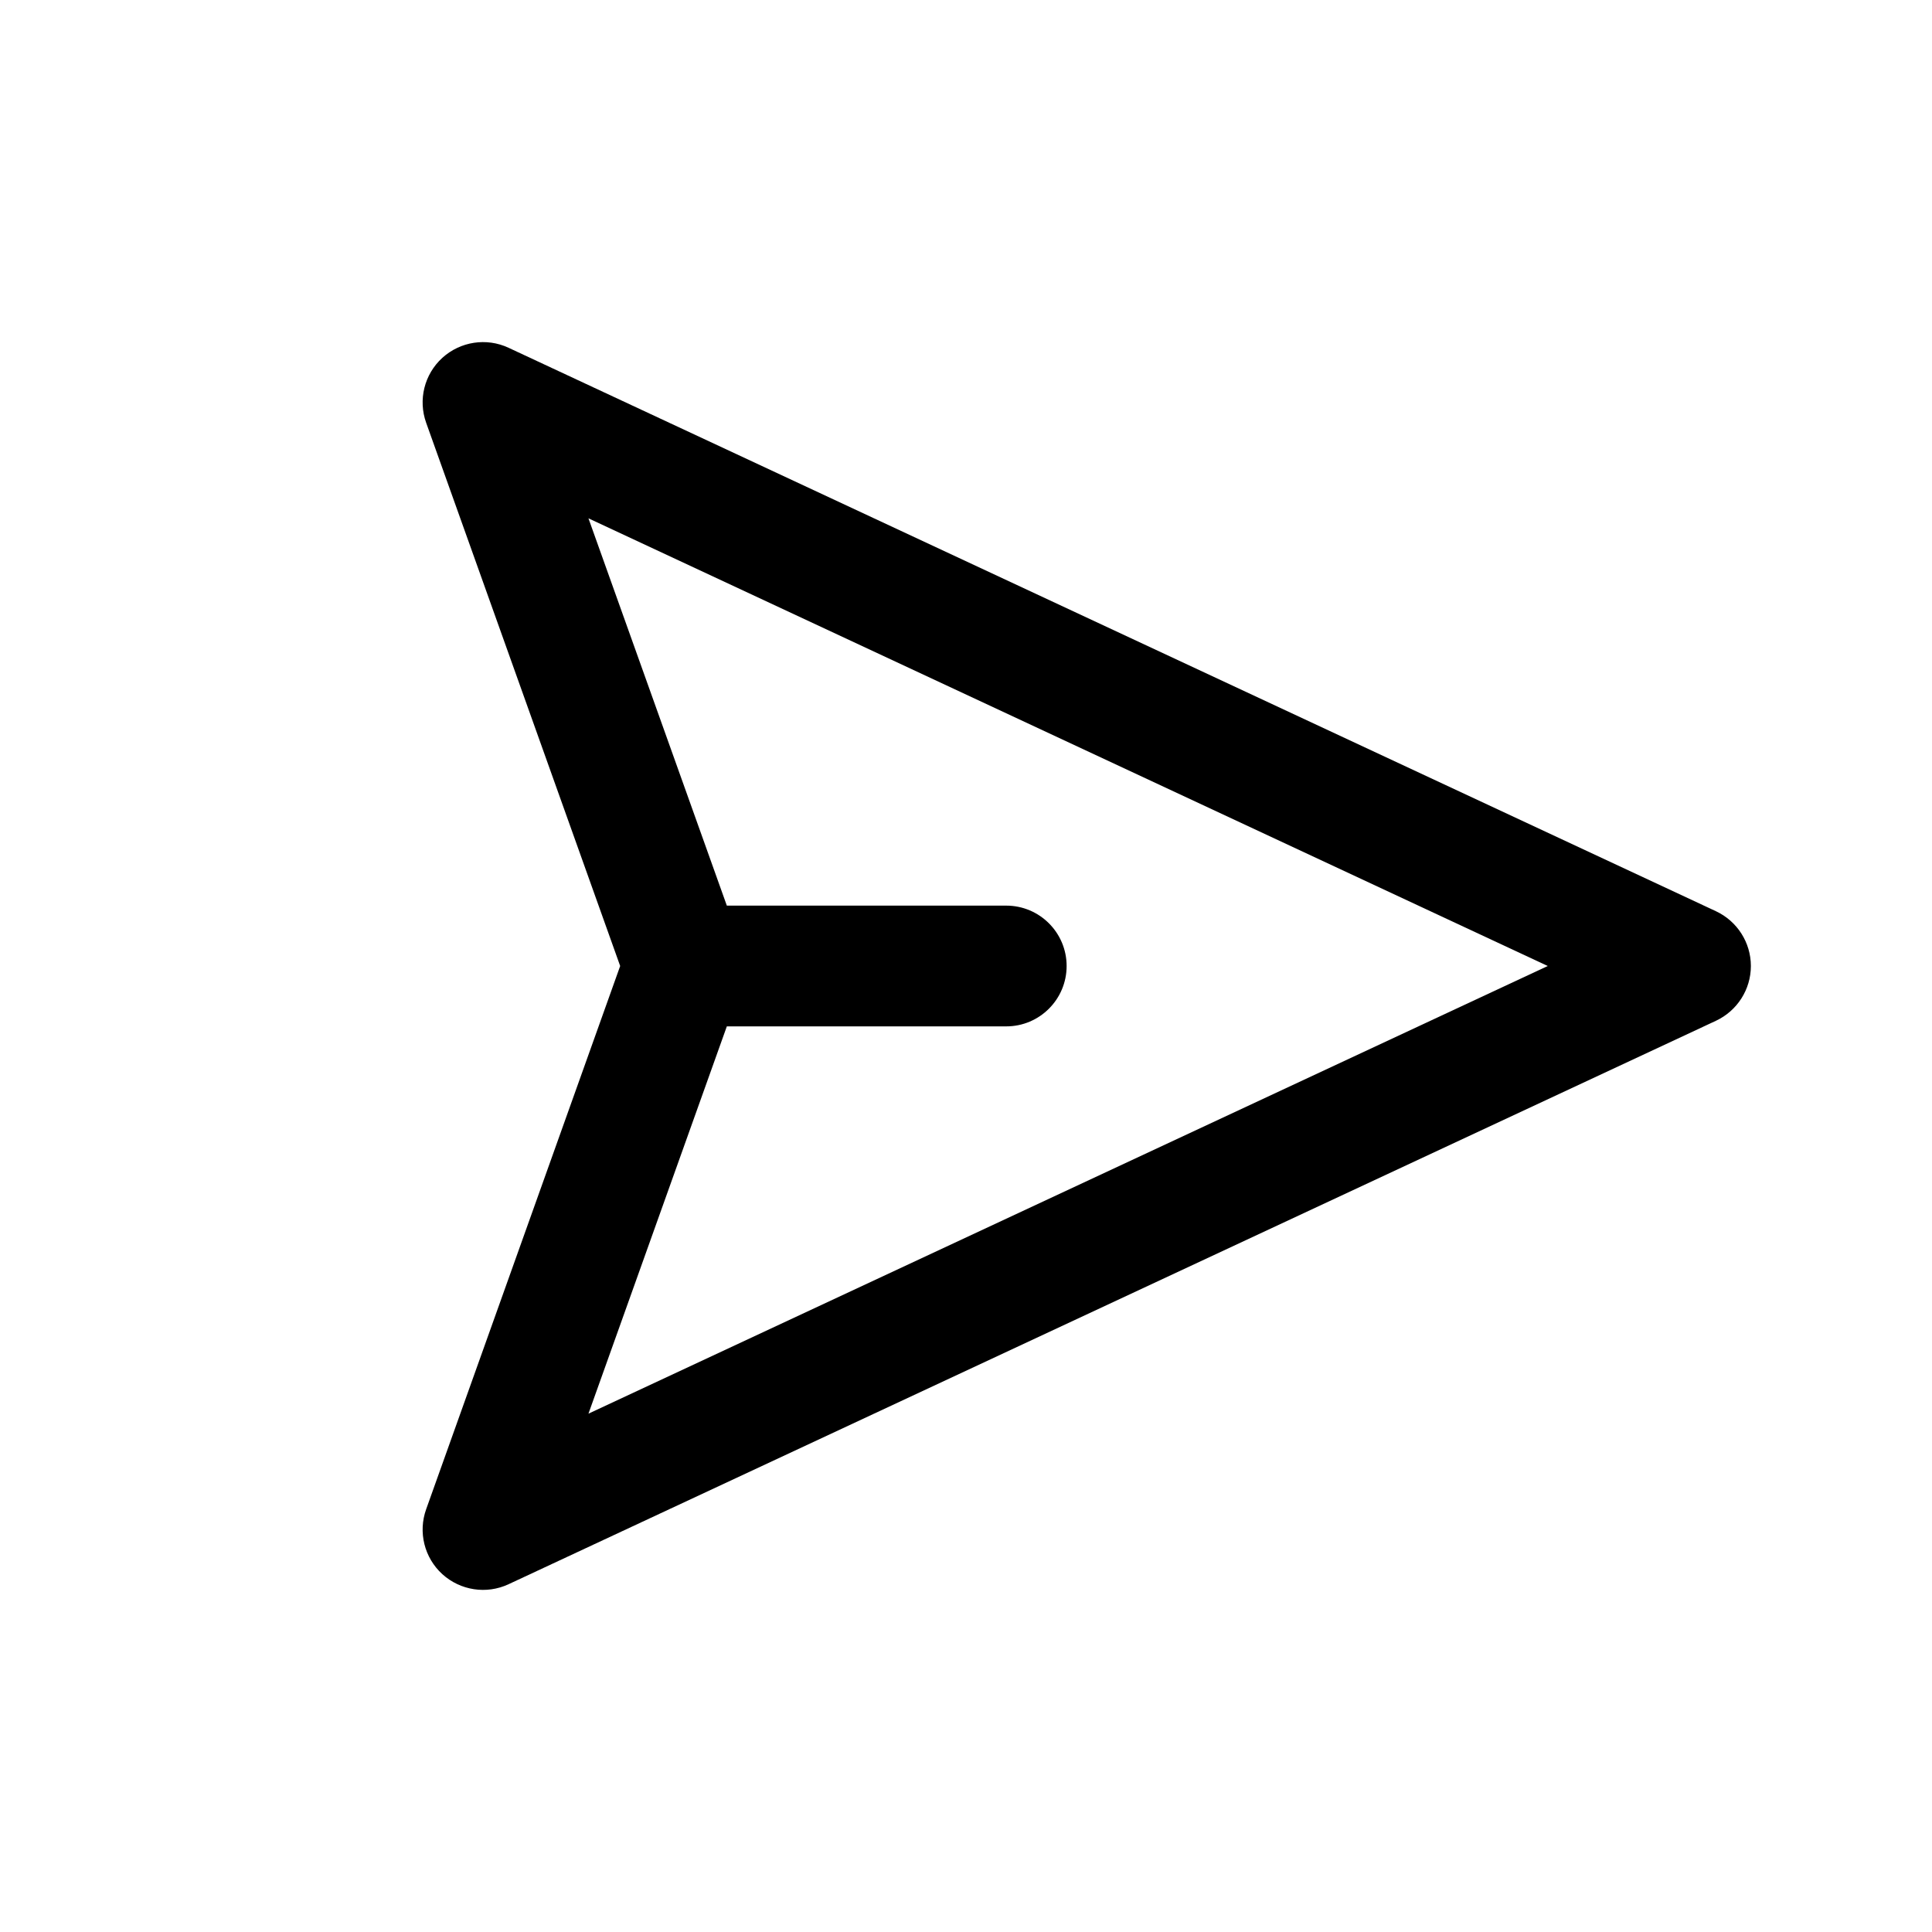 <svg width="1em" height="1em" viewBox="0 0 24 24" fill="none" xmlns="http://www.w3.org/2000/svg">
<path fill-rule="evenodd" clip-rule="evenodd" d="M6.317 4.32C6.043 4.192 5.719 4.242 5.495 4.445C5.271 4.649 5.192 4.967 5.294 5.252L7.704 12L5.294 18.748C5.192 19.033 5.271 19.351 5.495 19.555C5.719 19.758 6.043 19.808 6.317 19.68L21.317 12.68C21.581 12.556 21.75 12.291 21.75 12C21.75 11.709 21.581 11.444 21.317 11.32L6.317 4.32ZM9.029 11.25L7.31 6.439L19.227 12L7.31 17.561L9.029 12.75H12.5C12.914 12.75 13.25 12.414 13.25 12C13.25 11.586 12.914 11.25 12.5 11.25H9.029Z" fill="currentColor"/>
</svg>
